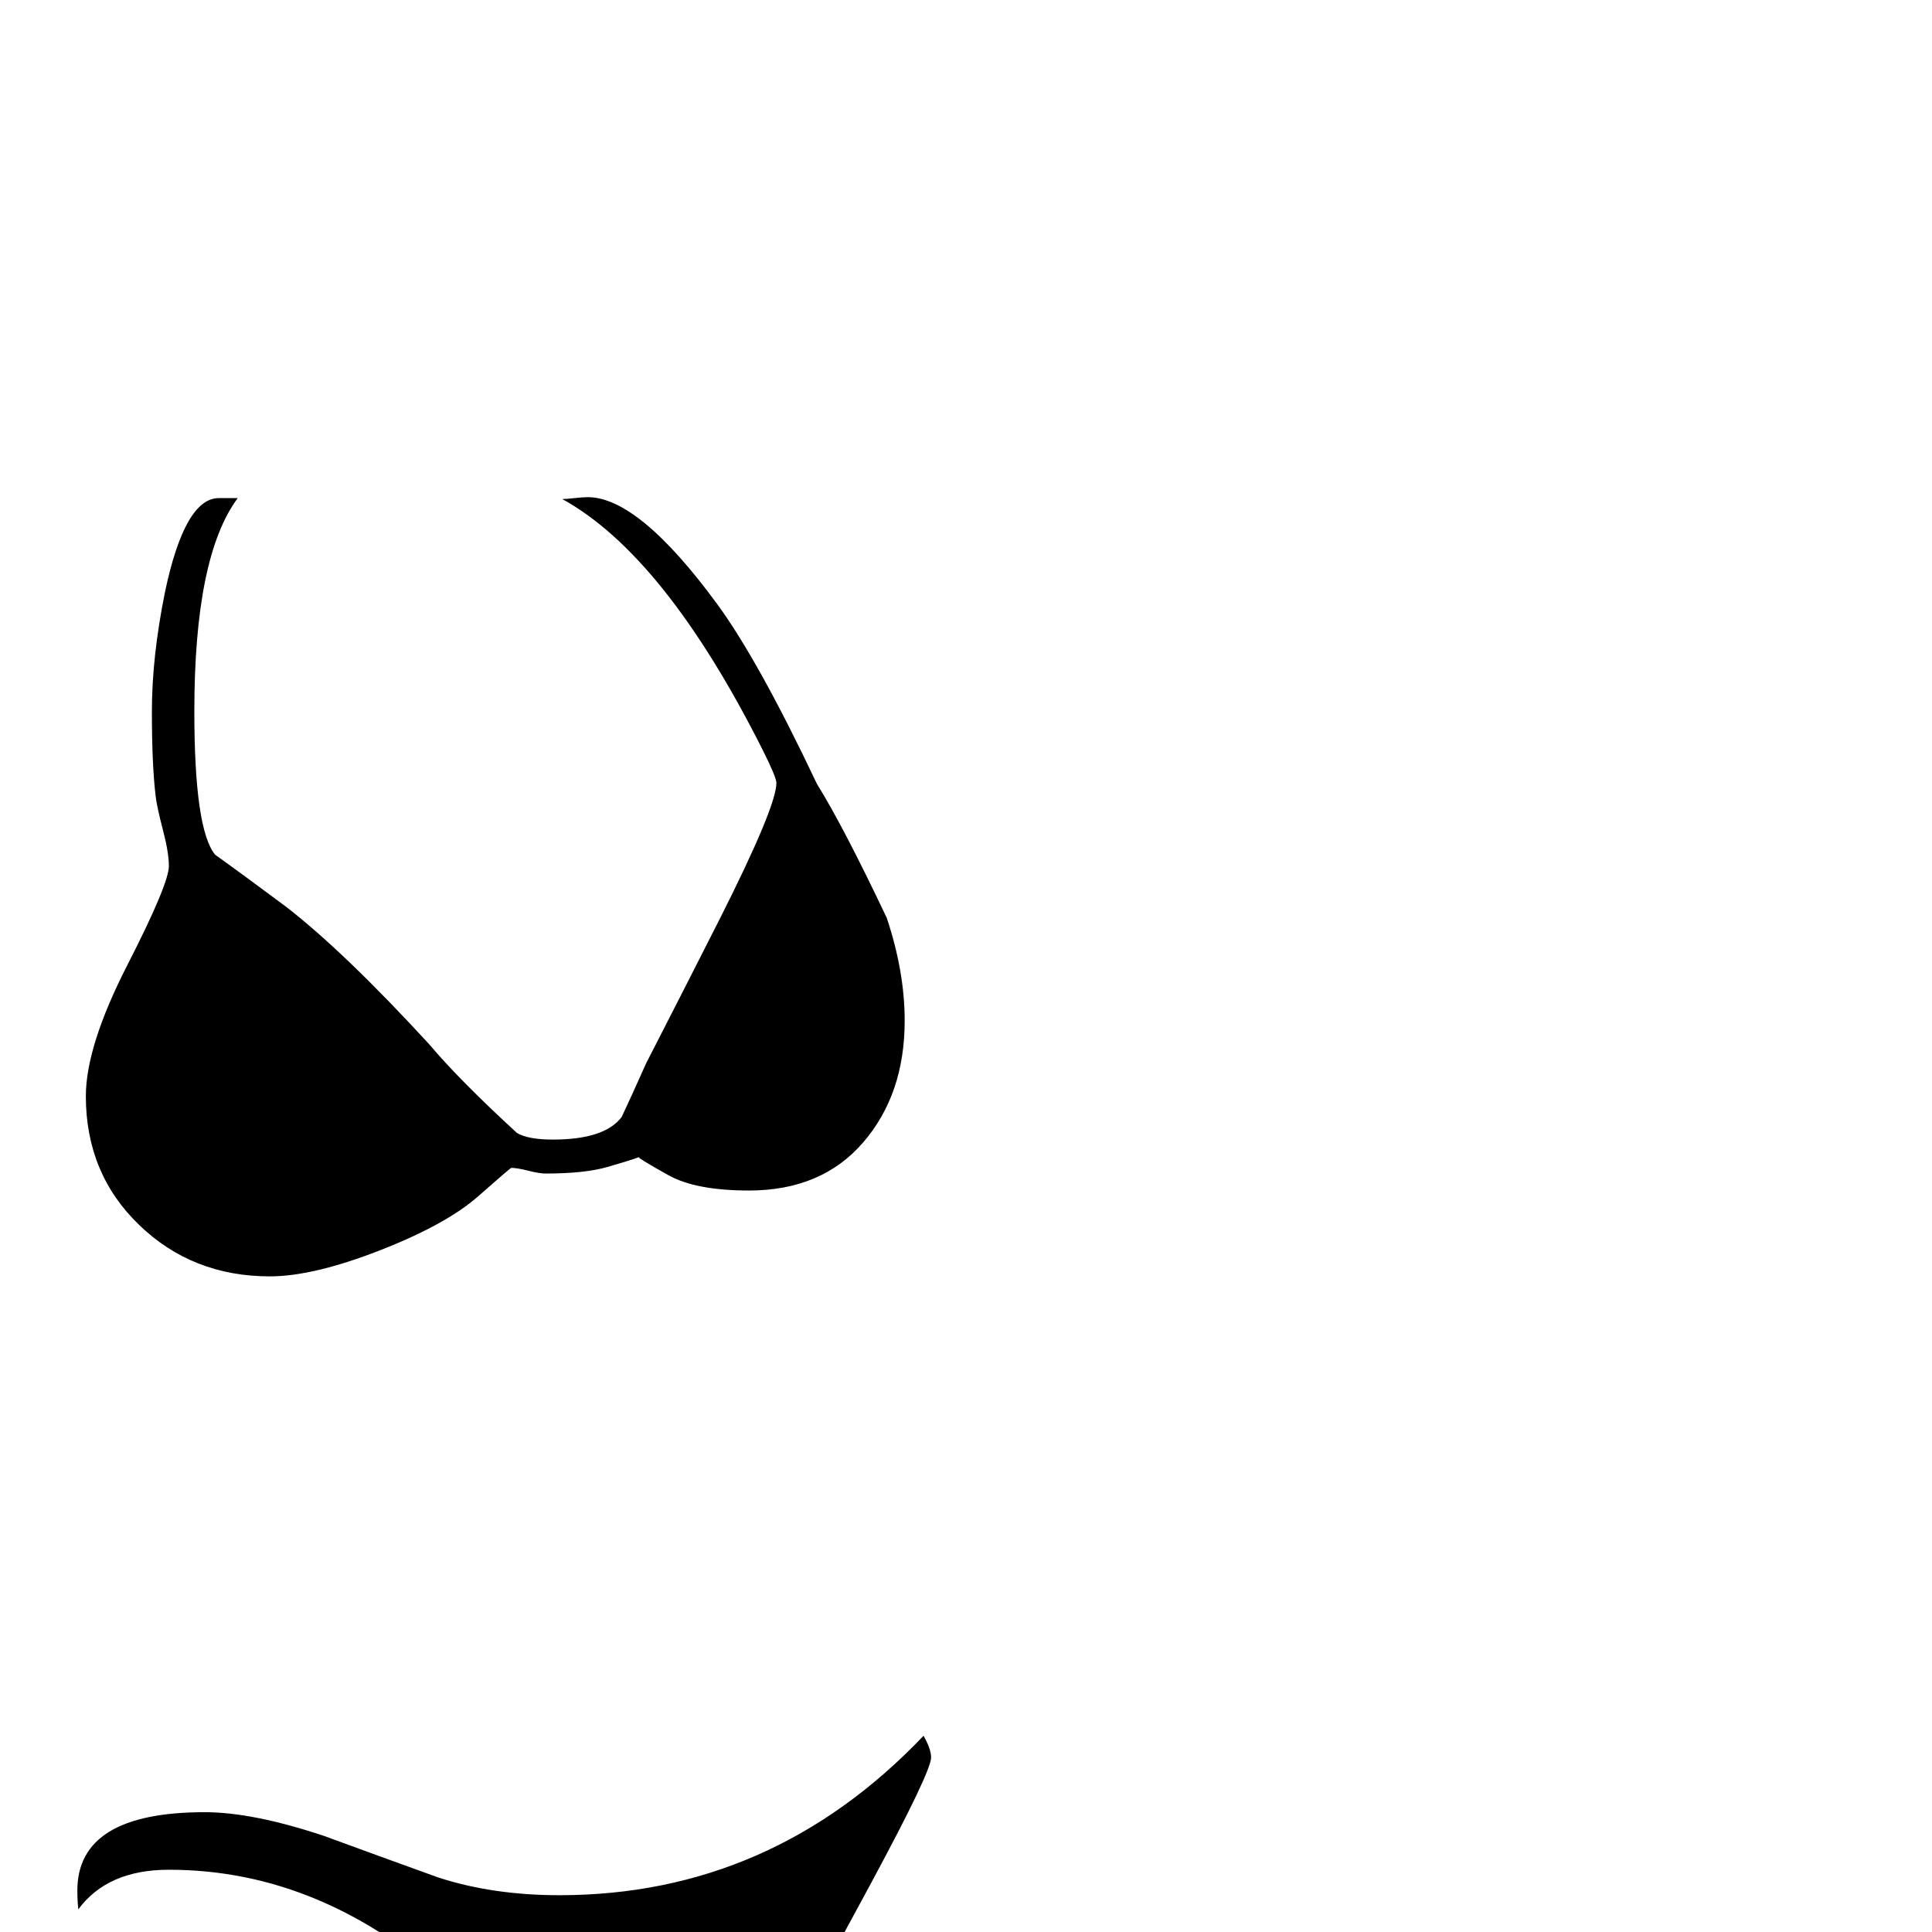 <?xml version="1.0" standalone="no"?>
<!DOCTYPE svg PUBLIC "-//W3C//DTD SVG 1.1//EN" "http://www.w3.org/Graphics/SVG/1.1/DTD/svg11.dtd" >
<svg viewBox="0 -442 2048 2048">
  <g transform="matrix(1 0 0 -1 0 1606)">
   <path fill="currentColor"
d="M959 966q0 -78 -44 -129t-121 -51q-56 0 -85 16q-36 20 -32 20q5 0 -33 -11q-24 -7 -66 -7q-6 0 -18 3t-18 3q-1 0 -35 -30t-104.5 -57.5t-116.5 -27.5q-82 0 -138.5 54.5t-56.5 136.5q0 53 44 139t44 105q0 14 -6 37q-7 27 -8 37q-4 33 -4 90q0 58 14 127q21 99 57 99
h20q-46 -62 -46 -226q0 -125 22 -152q28 -20 75 -55q62 -48 152 -146q32 -38 93 -94q12 -7 38 -7q55 0 73 24q9 19 26 57q39 76 78 153q60 119 60 144q0 6 -14 34q-104 207 -213 267q4 0 13 1t14 1q54 0 137 -113q44 -60 106 -191q28 -45 74 -142q19 -57 19 -109zM987 185
q0 -15 -63 -132q-78 -144 -79 -146q-90 -190 -184 -249q-58 168 -180 281q-138 127 -302 127q-65 0 -96 -42q-1 9 -1 20q0 83 135 83q51 0 126 -25q60 -22 121 -44q58 -19 129 -19q225 0 386 169q8 -14 8 -23z" />
  </g>

</svg>
